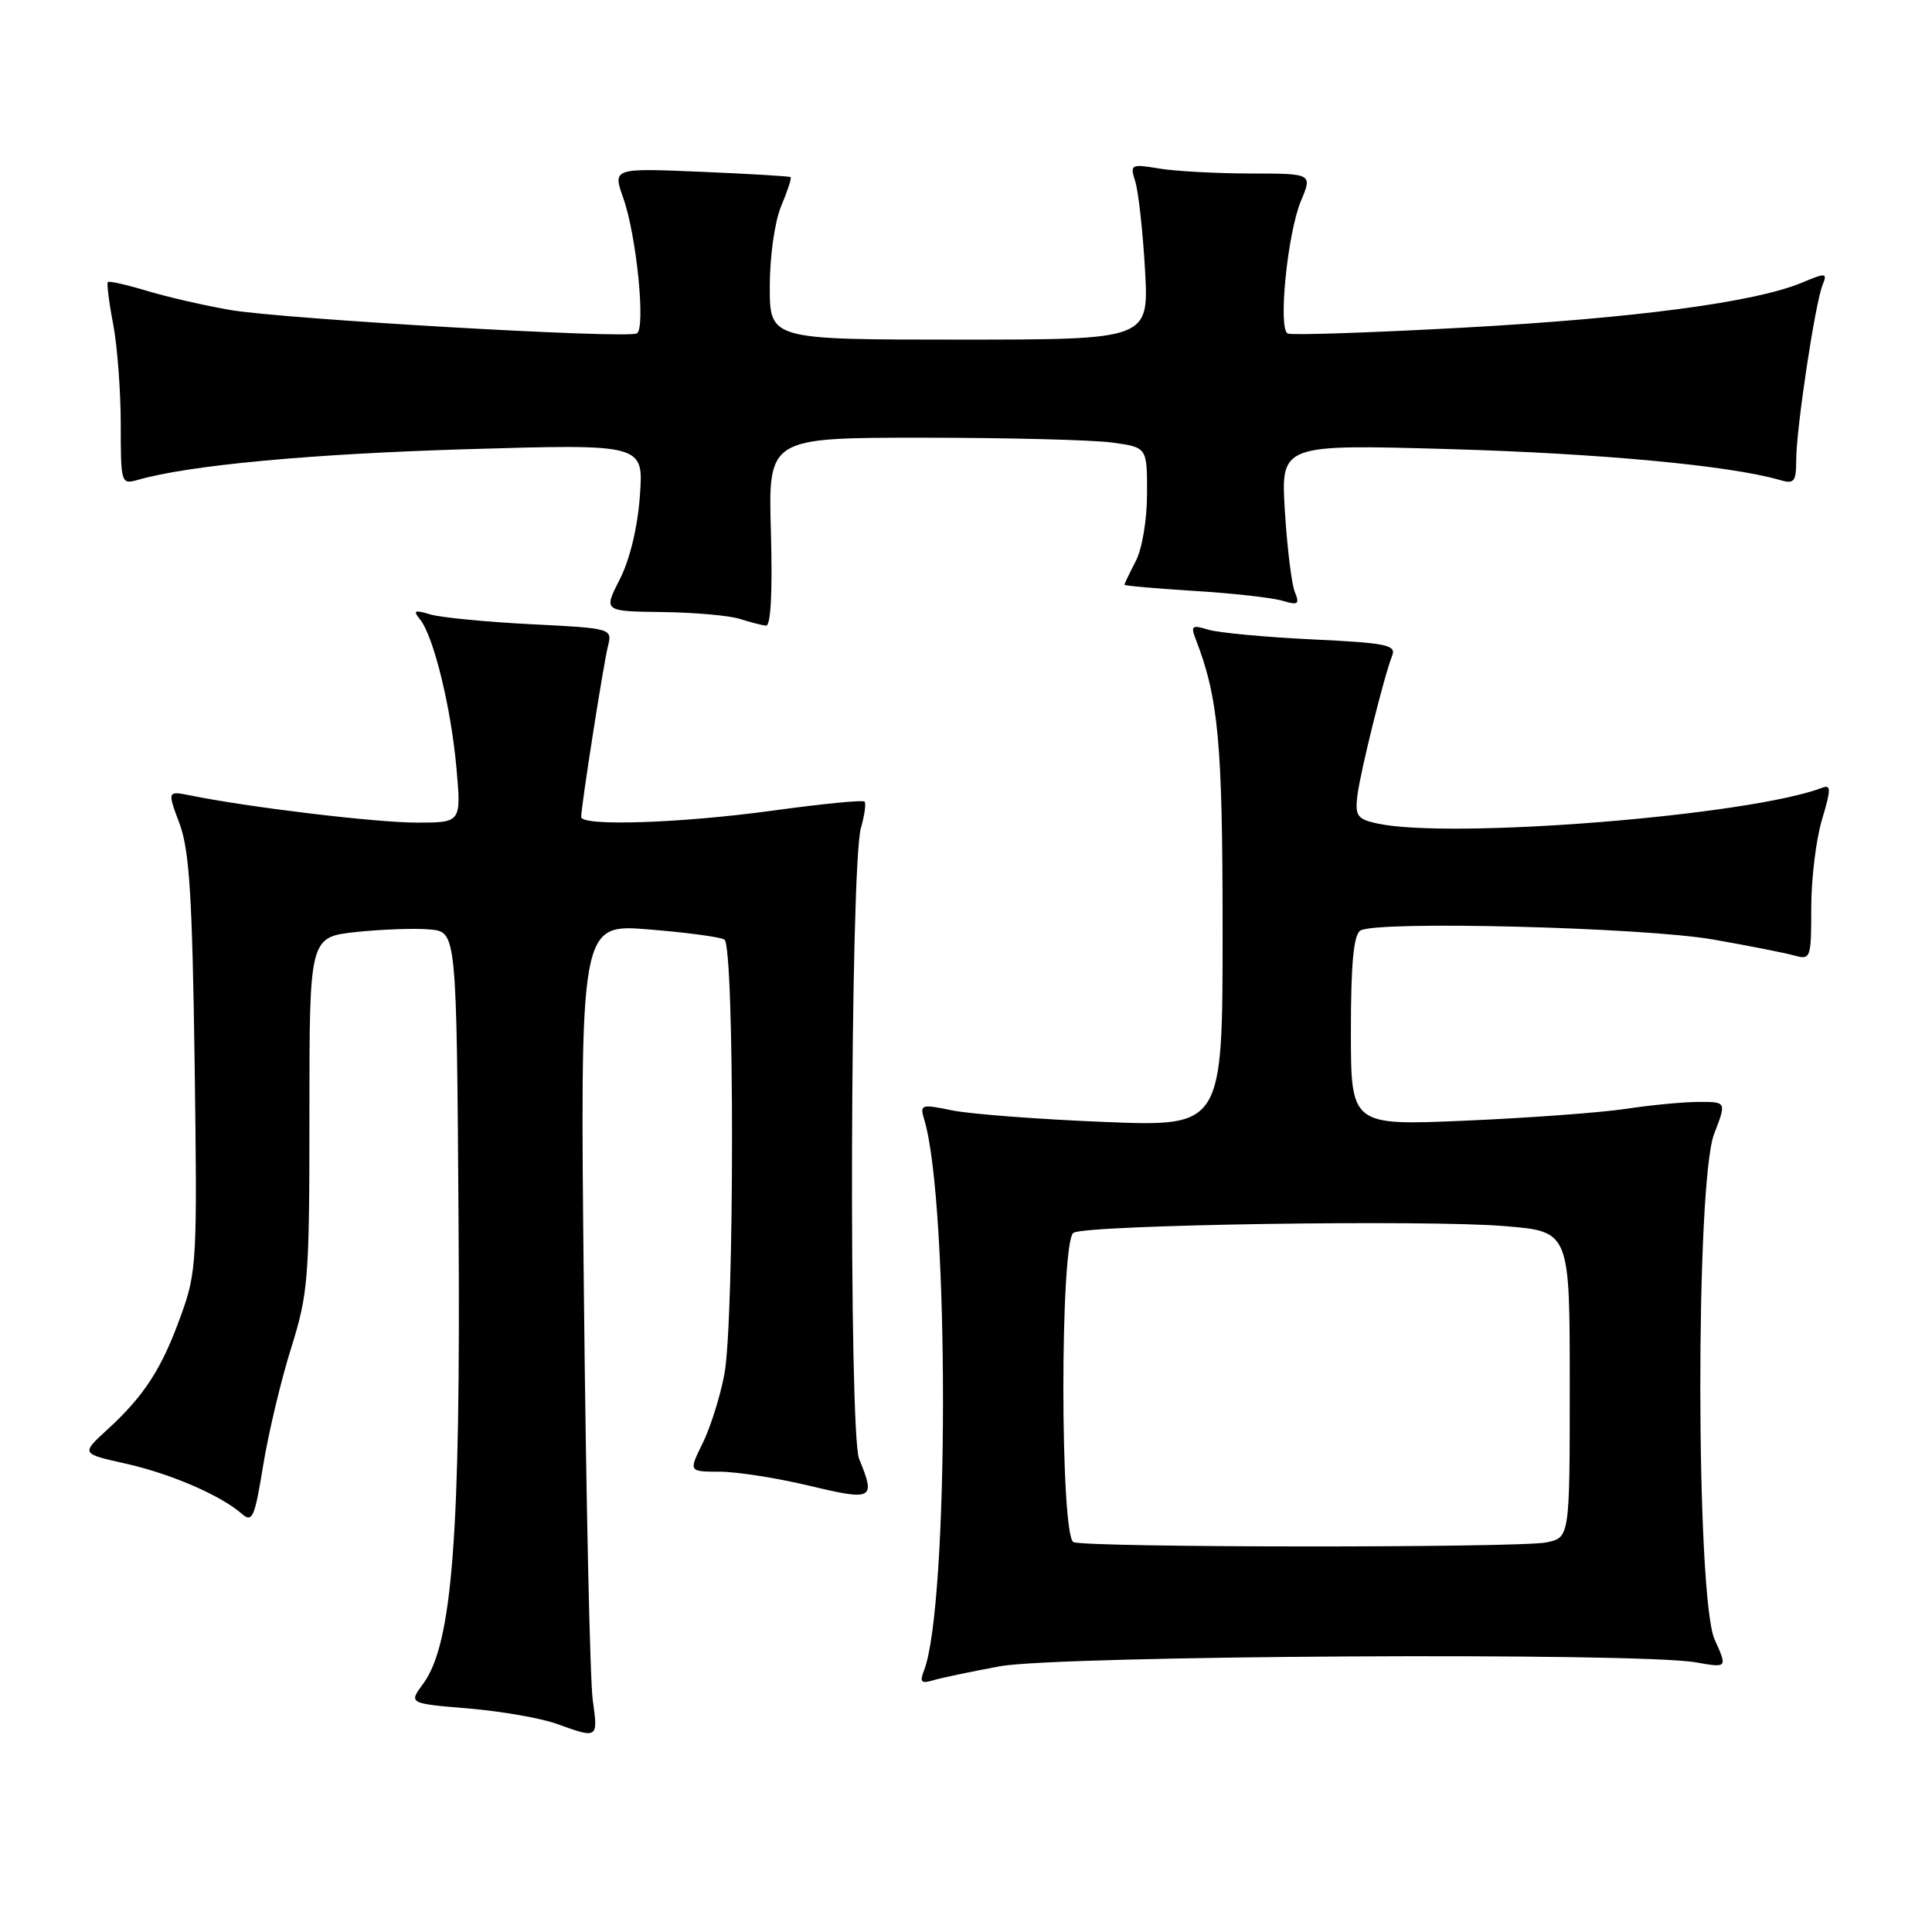 <?xml version="1.0" encoding="UTF-8" standalone="no"?>
<!DOCTYPE svg PUBLIC "-//W3C//DTD SVG 1.1//EN" "http://www.w3.org/Graphics/SVG/1.1/DTD/svg11.dtd" >
<svg xmlns="http://www.w3.org/2000/svg" xmlns:xlink="http://www.w3.org/1999/xlink" version="1.1" viewBox="0 0 256 256">
 <g >
 <path fill="currentColor"
d=" M 78.54 225.25 C 78.18 222.64 77.65 198.43 77.37 171.46 C 76.85 122.42 76.85 122.42 85.92 123.15 C 90.90 123.55 95.44 124.15 95.99 124.50 C 97.34 125.33 97.33 174.99 95.98 182.11 C 95.42 185.08 94.12 189.19 93.10 191.25 C 91.25 195.00 91.25 195.00 95.38 195.01 C 97.64 195.01 102.99 195.85 107.25 196.87 C 115.68 198.89 116.06 198.69 113.84 193.32 C 112.44 189.94 112.66 114.69 114.07 109.74 C 114.56 108.03 114.78 106.44 114.55 106.21 C 114.32 105.98 108.89 106.52 102.48 107.40 C 90.24 109.08 77.00 109.52 77.01 108.25 C 77.02 106.76 79.95 88.05 80.54 85.69 C 81.15 83.26 81.15 83.26 70.33 82.71 C 64.37 82.41 58.38 81.82 57.00 81.41 C 54.92 80.78 54.69 80.89 55.66 82.08 C 57.45 84.29 59.77 93.76 60.48 101.75 C 61.12 109.00 61.12 109.00 55.23 109.00 C 49.87 109.00 33.14 107.00 25.33 105.42 C 22.16 104.78 22.16 104.78 23.79 109.14 C 25.10 112.67 25.48 118.74 25.79 140.88 C 26.15 167.15 26.08 168.52 23.95 174.38 C 21.42 181.39 19.11 184.96 14.20 189.45 C 10.74 192.62 10.74 192.62 16.62 193.93 C 22.59 195.26 29.24 198.13 32.05 200.59 C 33.43 201.80 33.75 201.09 34.86 194.23 C 35.55 189.98 37.21 182.98 38.56 178.68 C 40.86 171.33 41.00 169.48 41.00 147.51 C 41.00 124.16 41.00 124.16 47.25 123.49 C 50.69 123.13 55.08 122.98 57.00 123.16 C 60.50 123.50 60.50 123.50 60.76 161.81 C 61.05 203.55 59.95 217.83 56.07 223.11 C 54.14 225.72 54.14 225.72 62.06 226.38 C 66.42 226.75 71.67 227.66 73.74 228.41 C 79.26 230.40 79.26 230.41 78.54 225.25 Z  M 132.50 220.79 C 140.24 219.36 217.09 218.92 224.70 220.27 C 228.90 221.01 228.90 221.01 227.20 217.25 C 224.71 211.75 224.65 156.71 227.13 150.25 C 228.77 146.00 228.77 146.00 225.13 146.01 C 223.13 146.01 218.80 146.42 215.50 146.92 C 212.20 147.42 202.64 148.13 194.25 148.49 C 179.00 149.15 179.00 149.15 179.00 136.63 C 179.00 127.72 179.36 123.89 180.25 123.31 C 182.31 121.97 217.73 122.87 227.00 124.49 C 231.68 125.31 236.51 126.26 237.75 126.61 C 239.93 127.21 240.00 127.01 240.00 120.28 C 240.00 116.45 240.64 111.19 241.43 108.58 C 242.62 104.63 242.63 103.93 241.49 104.37 C 231.86 108.06 192.36 111.24 182.50 109.12 C 179.87 108.55 179.54 108.10 179.85 105.49 C 180.23 102.34 183.38 89.63 184.47 86.88 C 185.04 85.46 183.71 85.19 173.81 84.72 C 167.59 84.42 161.41 83.84 160.08 83.43 C 157.98 82.78 157.76 82.93 158.40 84.59 C 161.46 92.49 162.00 98.29 162.00 123.36 C 162.00 149.30 162.00 149.30 146.25 148.66 C 137.59 148.31 128.55 147.62 126.16 147.13 C 122.03 146.28 121.86 146.34 122.47 148.37 C 125.80 159.36 125.77 212.80 122.43 221.37 C 121.84 222.87 122.06 223.12 123.60 222.66 C 124.64 222.34 128.65 221.50 132.50 220.79 Z  M 102.15 70.50 C 101.79 58.00 101.79 58.00 122.26 58.00 C 133.51 58.00 144.81 58.29 147.36 58.64 C 152.00 59.27 152.00 59.27 151.99 65.39 C 151.99 68.85 151.34 72.74 150.49 74.36 C 149.67 75.94 149.00 77.34 149.00 77.48 C 149.00 77.62 153.16 77.98 158.25 78.30 C 163.34 78.61 168.59 79.20 169.92 79.60 C 172.02 80.23 172.24 80.07 171.56 78.41 C 171.14 77.36 170.55 72.53 170.25 67.69 C 169.72 58.87 169.72 58.87 192.11 59.51 C 212.01 60.08 229.16 61.68 235.75 63.58 C 237.77 64.17 238.00 63.88 238.01 60.87 C 238.02 56.75 240.52 40.16 241.50 37.76 C 242.16 36.14 241.95 36.12 238.78 37.45 C 232.54 40.05 216.77 42.15 194.00 43.41 C 181.62 44.09 171.10 44.44 170.62 44.19 C 169.33 43.51 170.60 30.89 172.38 26.63 C 173.90 23.00 173.90 23.00 165.70 22.99 C 161.19 22.98 155.74 22.69 153.59 22.33 C 149.82 21.71 149.71 21.77 150.44 24.09 C 150.85 25.42 151.43 30.66 151.72 35.75 C 152.24 45.00 152.24 45.00 127.12 45.00 C 102.00 45.00 102.00 45.00 102.00 37.97 C 102.00 33.95 102.65 29.38 103.51 27.31 C 104.35 25.32 104.91 23.59 104.76 23.47 C 104.62 23.35 99.25 23.03 92.84 22.76 C 81.18 22.27 81.18 22.27 82.60 26.28 C 84.35 31.24 85.58 43.56 84.38 44.18 C 83.00 44.91 37.40 42.27 30.49 41.07 C 27.08 40.48 22.11 39.34 19.44 38.53 C 16.78 37.73 14.46 37.21 14.29 37.37 C 14.13 37.54 14.44 40.06 15.00 42.97 C 15.55 45.89 16.00 51.86 16.00 56.25 C 16.00 64.05 16.05 64.22 18.25 63.59 C 25.03 61.64 41.15 60.14 61.89 59.52 C 85.28 58.83 85.28 58.83 84.79 65.67 C 84.49 69.87 83.46 74.14 82.13 76.75 C 79.96 81.00 79.96 81.00 87.73 81.10 C 92.00 81.15 96.62 81.56 98.00 82.00 C 99.38 82.44 100.95 82.85 101.50 82.90 C 102.14 82.96 102.37 78.44 102.15 70.50 Z  M 142.25 204.34 C 140.46 203.62 140.45 164.46 142.24 163.35 C 143.95 162.29 188.98 161.59 199.44 162.47 C 208.00 163.18 208.00 163.18 208.00 183.46 C 208.00 203.75 208.00 203.75 204.88 204.38 C 201.20 205.11 144.08 205.08 142.25 204.34 Z "/>
</g>
</svg>
